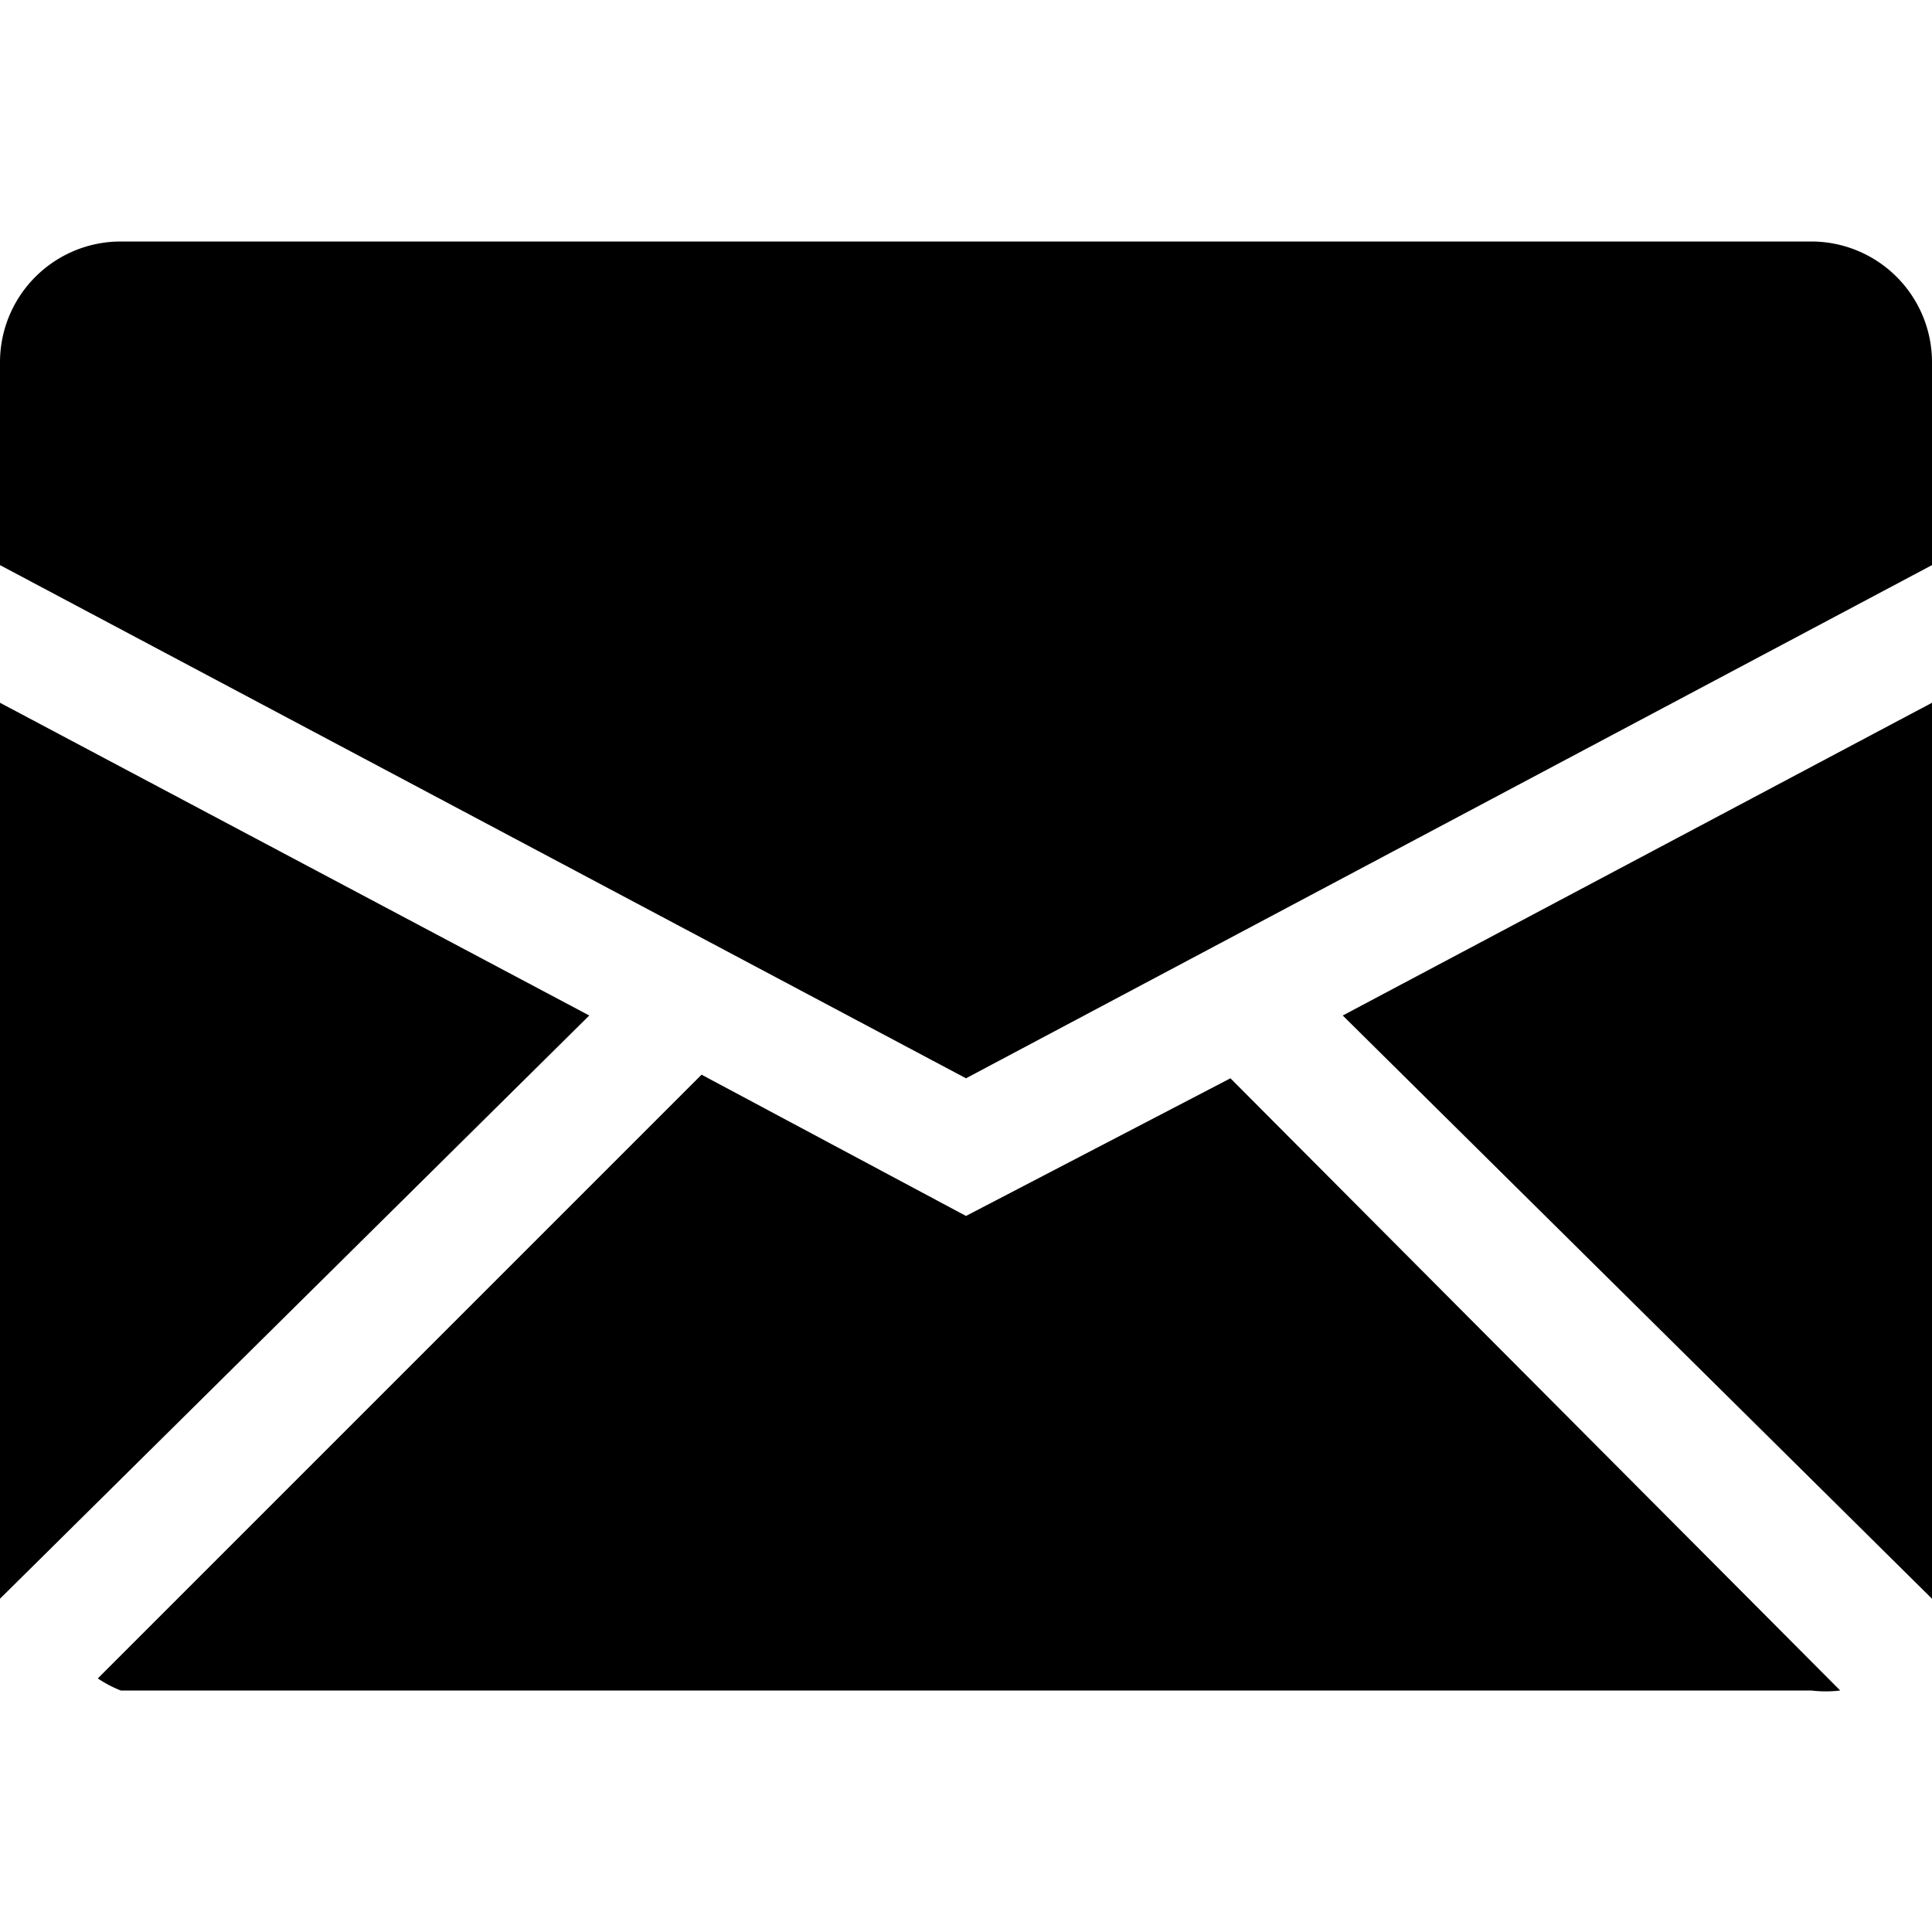 <svg xmlns="http://www.w3.org/2000/svg" width="16" height="16" viewBox="0 0 16 16">
    <path d="M16,5.82V13a1,1,0,0,1,0,.24L11.12,8.41ZM8,8.93l8-4.25V3a1,1,0,0,0-1-1H1A1,1,0,0,0,0,3V4.68Zm2.19,0L8,10.07,5.81,8.9l-5,5A1,1,0,0,0,1,14H15a1,1,0,0,0,.24,0ZM0,5.82V13a1,1,0,0,0,0,.24L4.88,8.41Z"/>
</svg>
